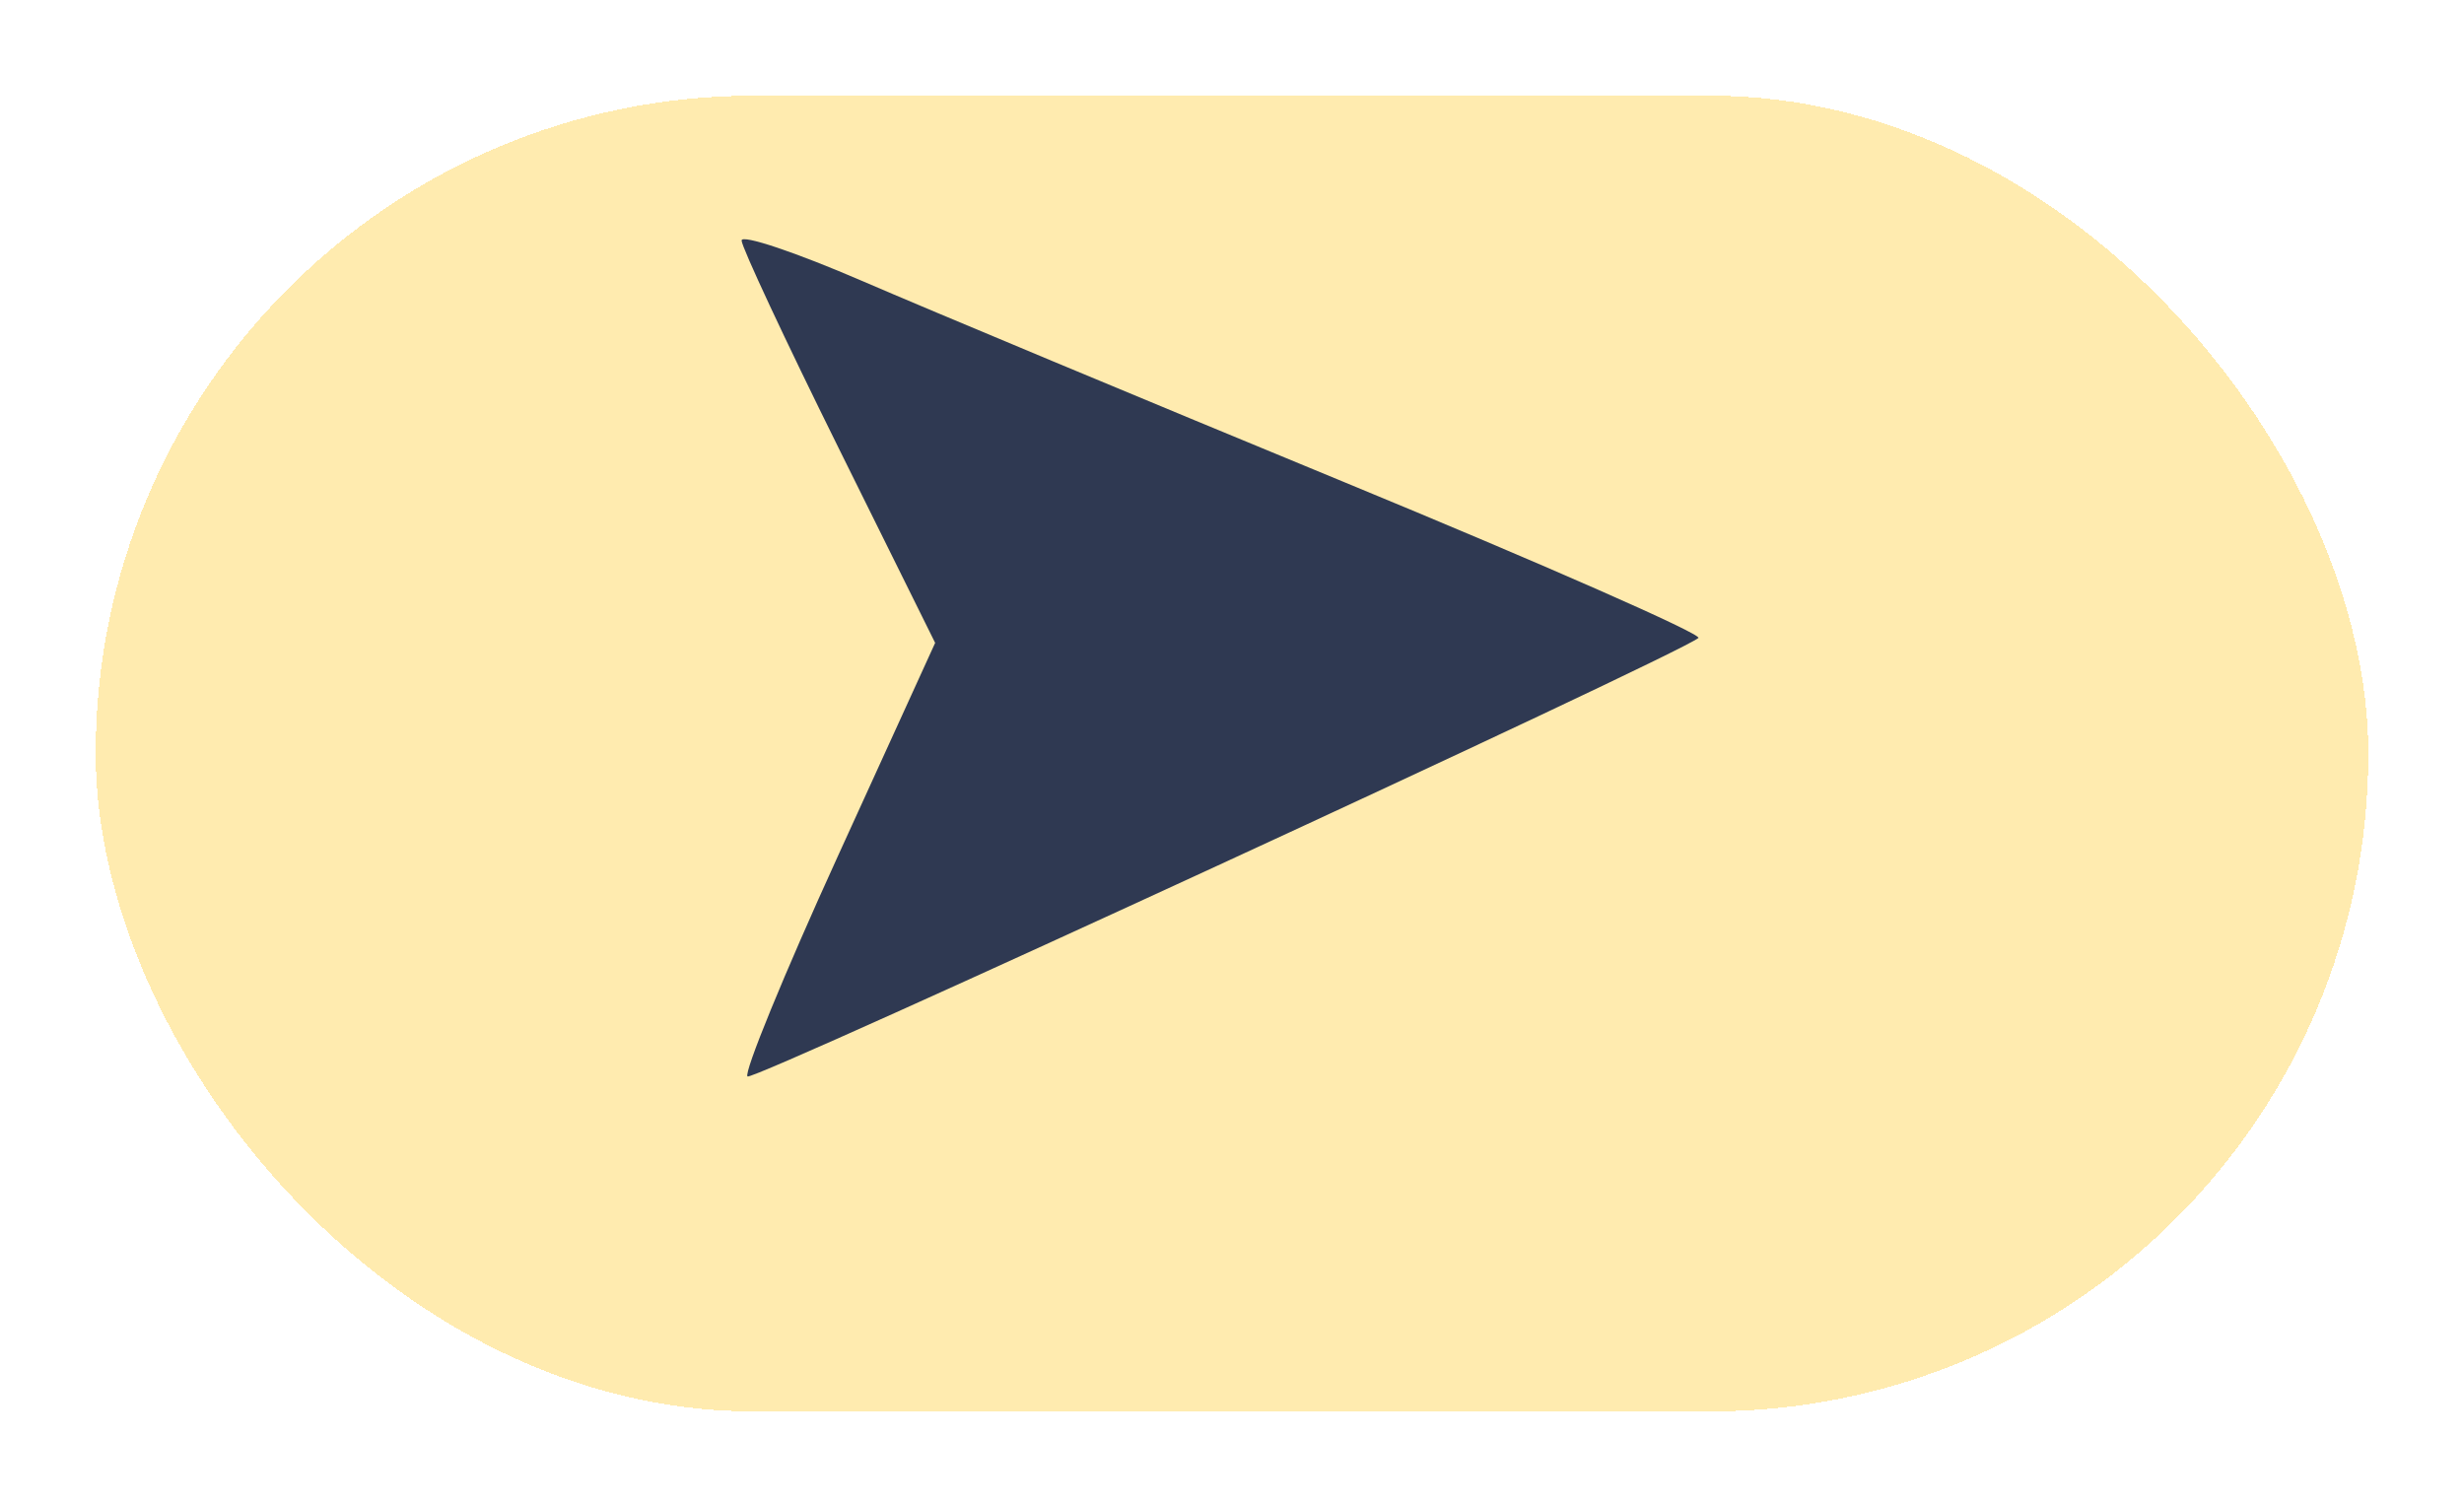 <svg width="103" height="63" viewBox="0 0 103 63" fill="none" xmlns="http://www.w3.org/2000/svg">
<g filter="url(#filter0_d_906_11)">
<rect x="4" width="95" height="55" rx="27.5" fill="#FFE9A7" fill-opacity="0.9" shape-rendering="crispEdges"/>
</g>
<path fill-rule="evenodd" clip-rule="evenodd" d="M31 10.054C31 10.322 32.821 14.216 35.045 18.707L39.091 26.873L35.013 35.813C32.77 40.73 31.076 44.863 31.248 44.998C31.511 45.205 69.987 27.463 70.996 26.669C71.184 26.522 64.532 23.594 56.213 20.163C47.894 16.732 38.818 12.945 36.044 11.746C33.27 10.548 31 9.786 31 10.054Z" fill="#2F3952"/>
<defs>
<filter id="filter0_d_906_11" x="0" y="0" width="103" height="63" filterUnits="userSpaceOnUse" color-interpolation-filters="sRGB">
<feFlood flood-opacity="0" result="BackgroundImageFix"/>
<feColorMatrix in="SourceAlpha" type="matrix" values="0 0 0 0 0 0 0 0 0 0 0 0 0 0 0 0 0 0 127 0" result="hardAlpha"/>
<feOffset dy="4"/>
<feGaussianBlur stdDeviation="2"/>
<feComposite in2="hardAlpha" operator="out"/>
<feColorMatrix type="matrix" values="0 0 0 0 0 0 0 0 0 0 0 0 0 0 0 0 0 0 0.25 0"/>
<feBlend mode="normal" in2="BackgroundImageFix" result="effect1_dropShadow_906_11"/>
<feBlend mode="normal" in="SourceGraphic" in2="effect1_dropShadow_906_11" result="shape"/>
</filter>
</defs>
</svg>
